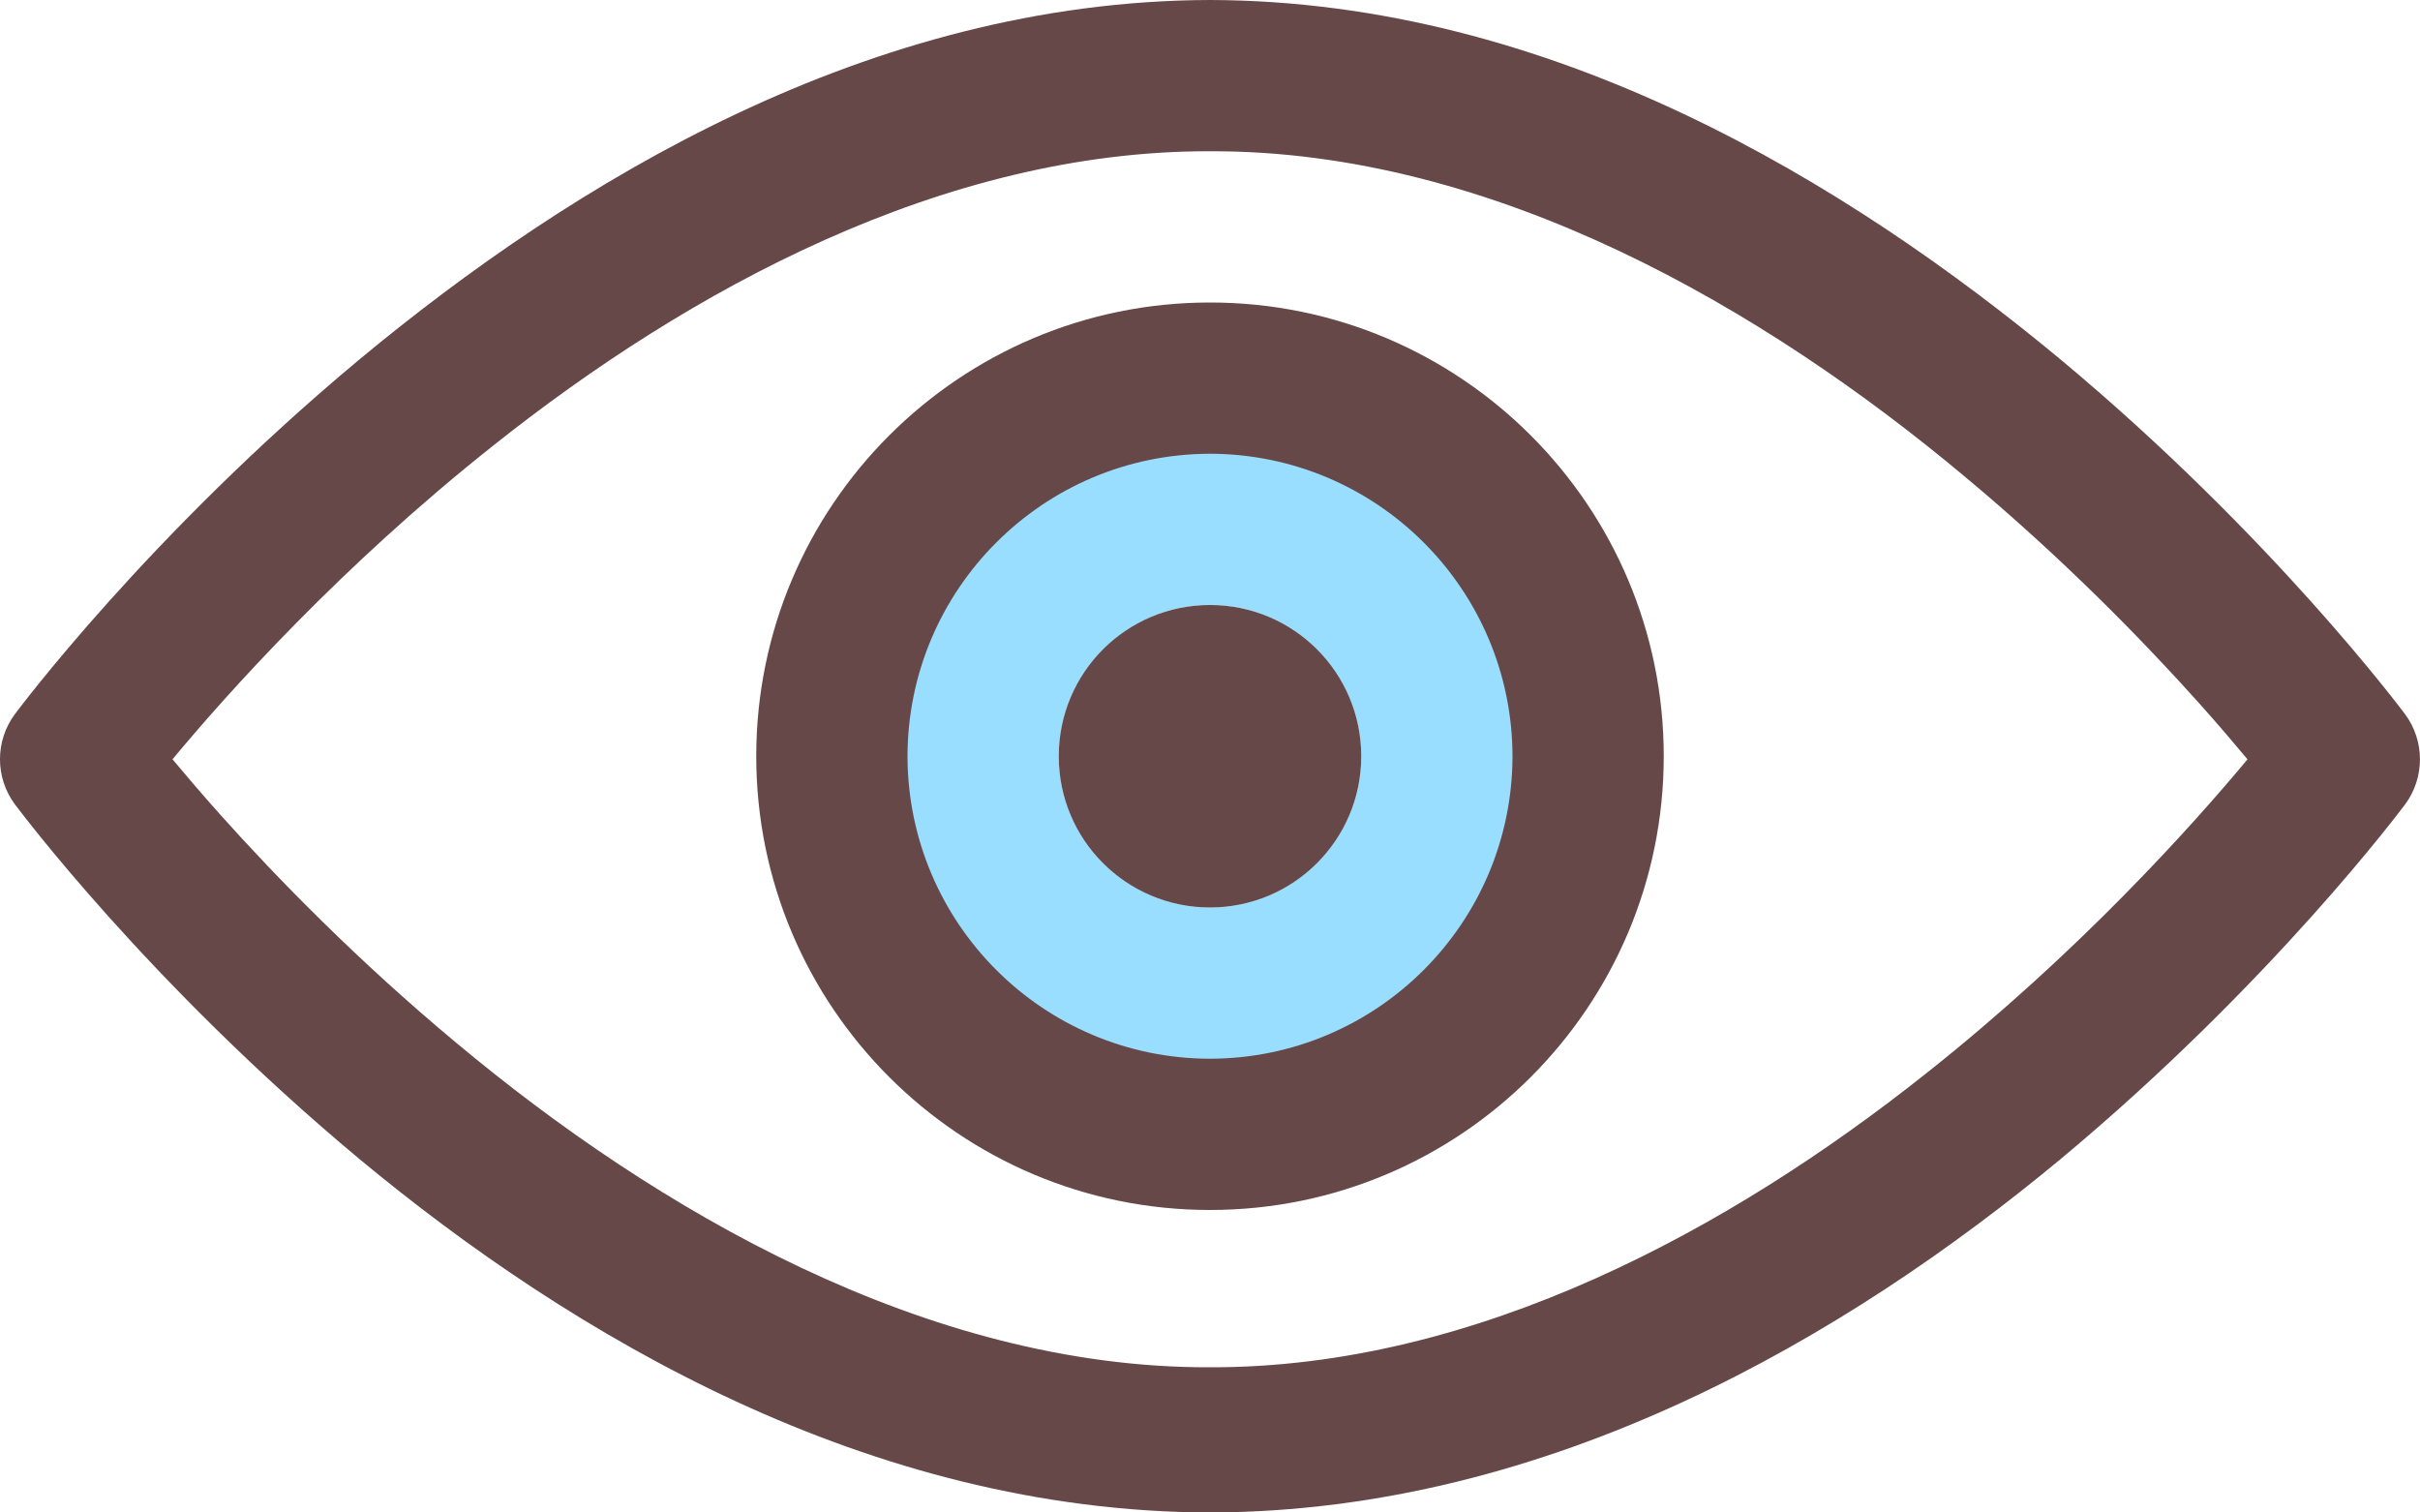 <?xml version="1.0" encoding="iso-8859-1"?>
<!-- Generator: Adobe Illustrator 19.2.1, SVG Export Plug-In . SVG Version: 6.00 Build 0)  -->
<svg version="1.1" xmlns="http://www.w3.org/2000/svg" xmlns:xlink="http://www.w3.org/1999/xlink" x="0px" y="0px"
	 viewBox="0 0 32 20" style="enable-background:new 0 0 32 20;" xml:space="preserve">
<g id="Layer_6">
	<path style="fill:#99DDFF;" d="M16,5c2.76,0,5,2.24,5,5s-2.24,5-5,5c-2.76,0-5-2.24-5-5S13.24,5,16,5z M18,10c0-1.1-0.9-2-2-2
		s-2,0.9-2,2s0.9,2,2,2S18,11.1,18,10z"/>
	<circle style="fill:#664848;" cx="16" cy="10" r="2"/>
	<g>
		<path style="fill:#664848;" d="M31.802,9.443c-0.031-0.039-1.749-2.352-4.558-4.692C24.437,2.422,20.516,0.012,16,0
			C11.483,0.012,7.563,2.422,4.755,4.751c-2.809,2.34-4.527,4.652-4.558,4.692c-0.263,0.354-0.263,0.839,0,1.193
			c0.031,0.039,1.749,2.352,4.558,4.692C7.563,17.658,11.483,19.988,16,20c4.517-0.012,8.437-2.342,11.245-4.671
			c2.809-2.34,4.527-4.653,4.558-4.692C32.065,10.283,32.065,9.797,31.802,9.443z M25.463,14.199
			c-2.569,2.041-5.934,3.89-9.463,3.881c-3.763,0.012-7.343-2.098-9.965-4.289c-1.31-1.09-2.377-2.187-3.111-3.006
			C2.66,10.49,2.456,10.249,2.281,10.04c0.721-0.867,2.226-2.553,4.255-4.159C9.106,3.839,12.471,1.991,16,2
			c3.763-0.012,7.343,2.098,9.965,4.289c1.31,1.09,2.377,2.187,3.111,3.006c0.264,0.295,0.468,0.536,0.643,0.746
			C28.997,10.908,27.492,12.593,25.463,14.199z"/>
		<path style="fill:#664848;" d="M16,4c-3.313,0.001-5.999,2.687-6,6c0.001,3.313,2.687,5.999,6,6c3.313-0.001,5.999-2.687,6-6
			C21.999,6.687,19.313,4.001,16,4z M16,14c-2.207-0.004-3.996-1.793-4-4c0.004-2.207,1.793-3.996,4-4c2.207,0.004,3.996,1.793,4,4
			C19.996,12.207,18.207,13.996,16,14z"/>
	</g>
</g>
<g id="Layer_1">
</g>
</svg>
